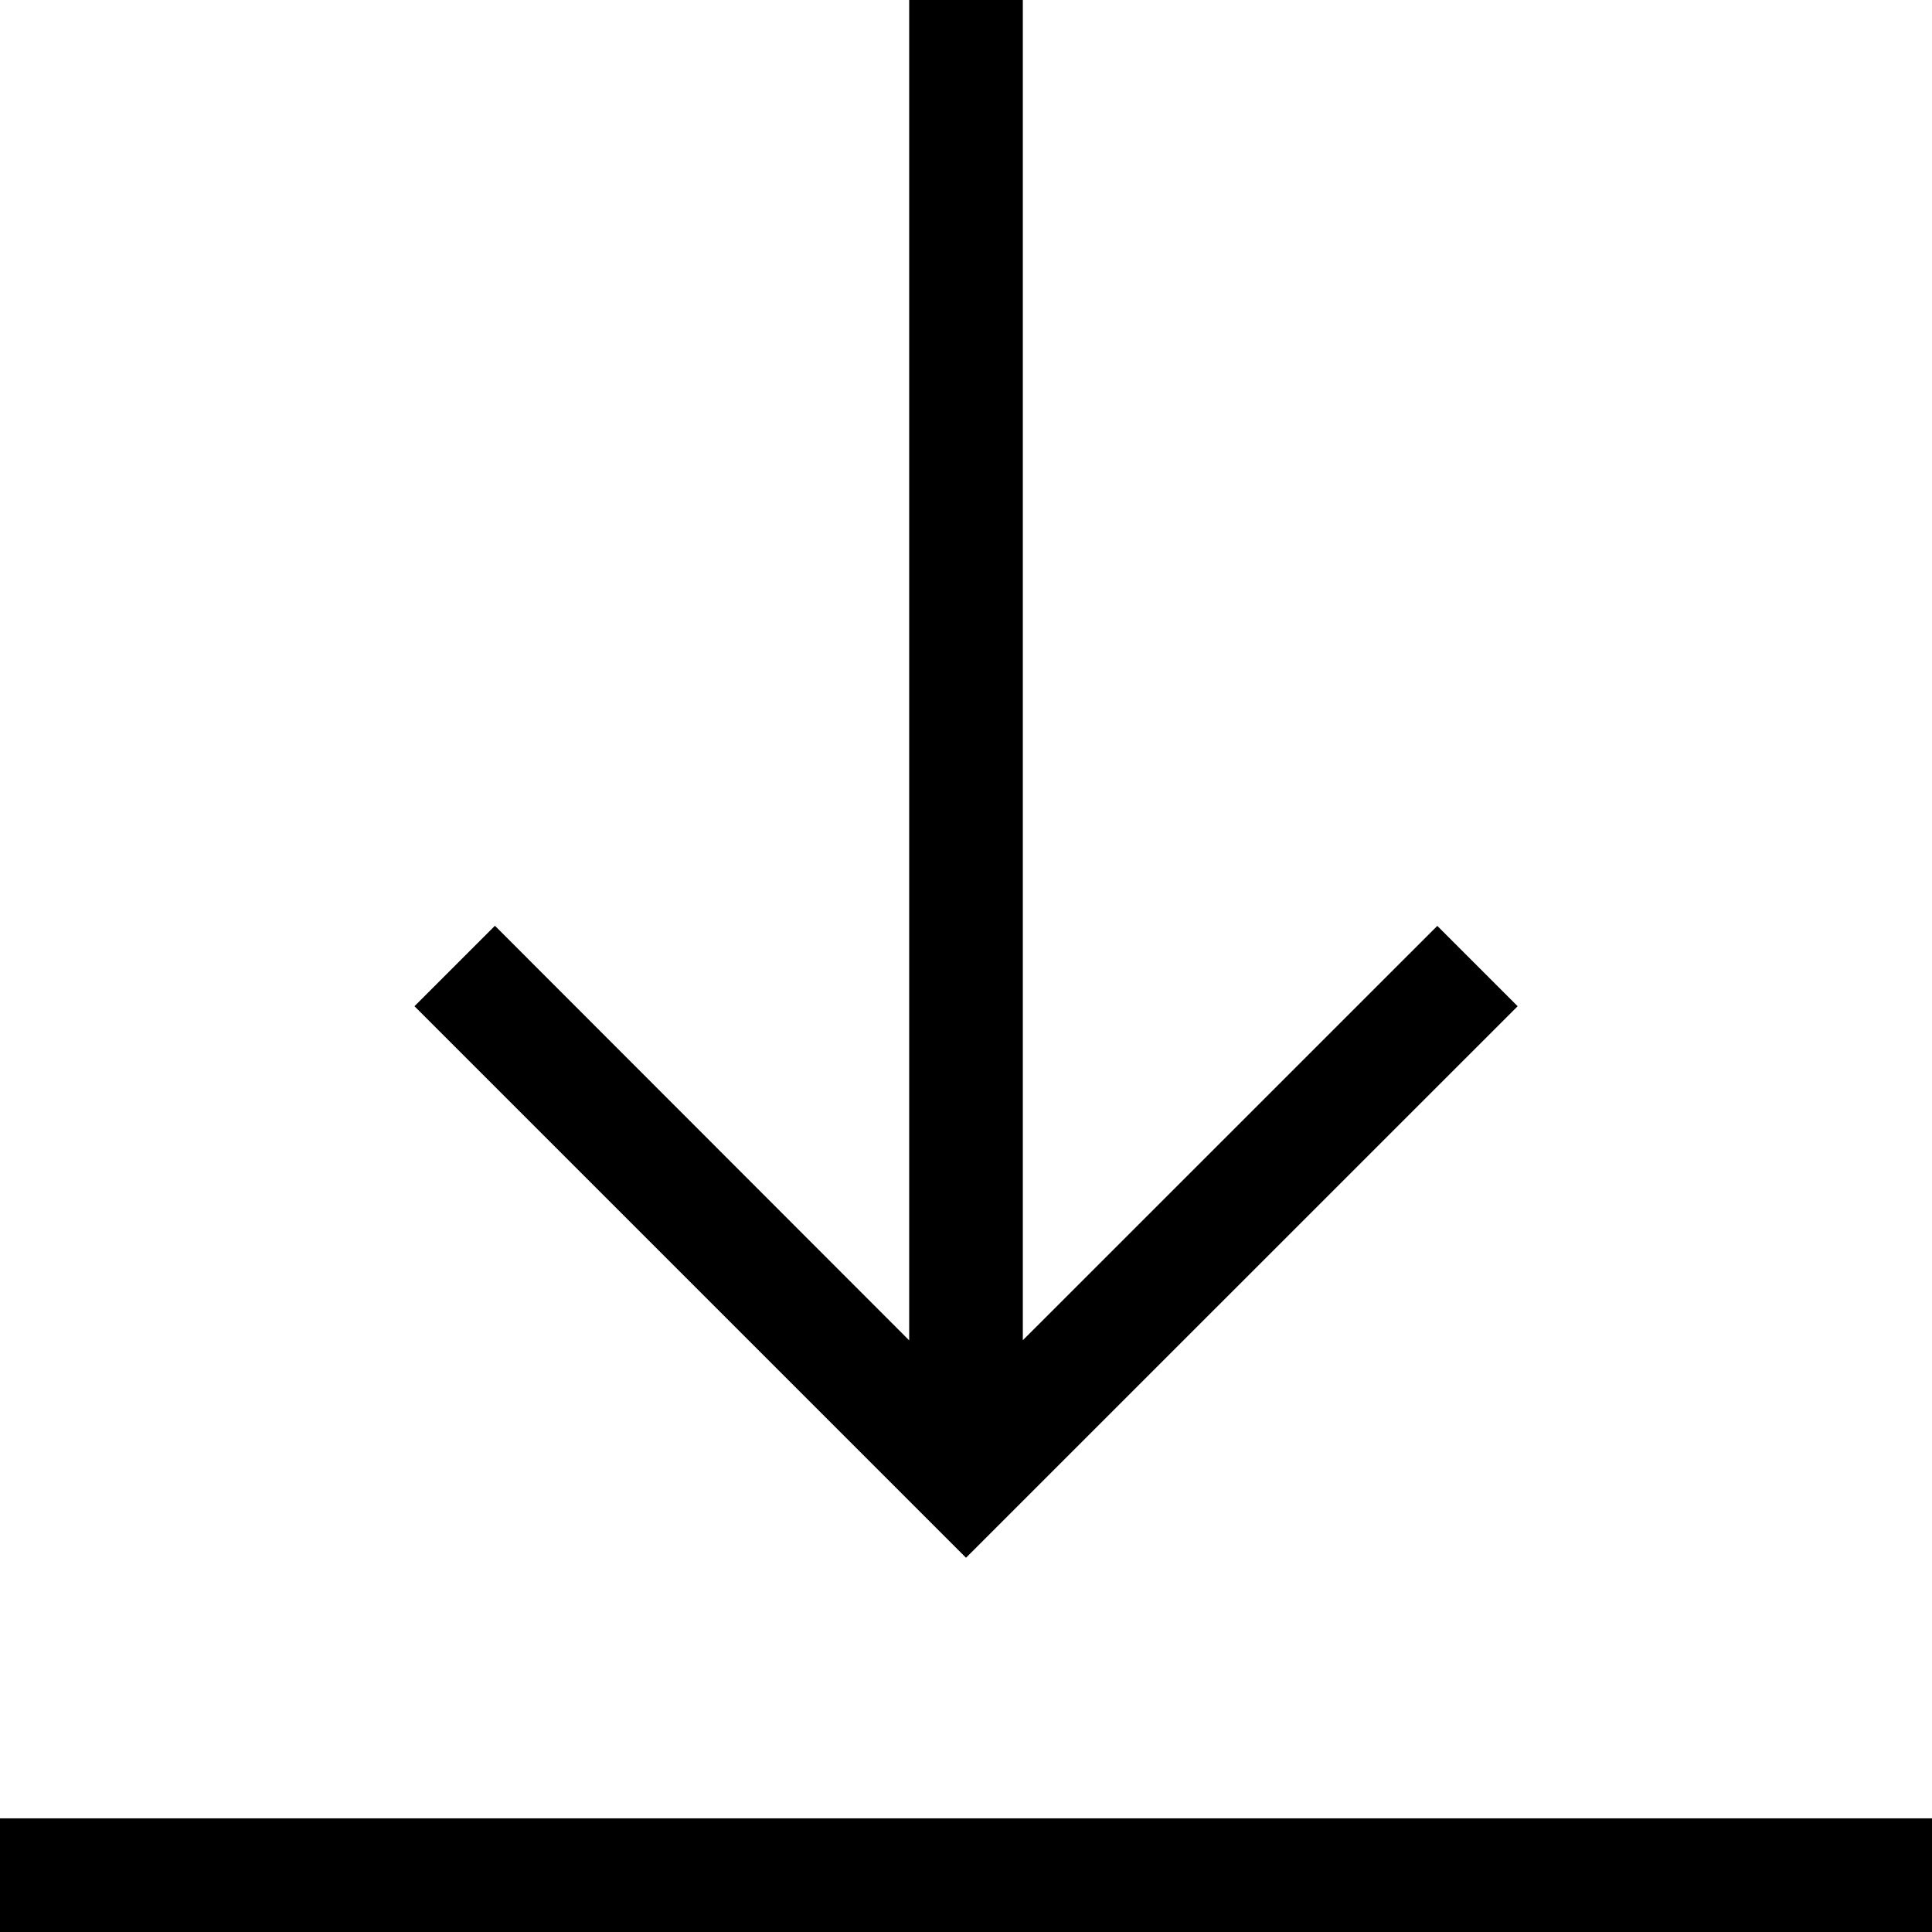 <svg xmlns="http://www.w3.org/2000/svg" width="17" height="17" viewBox="0 0 17 17"><title>download</title><path d="M17 16v1H0v-1h17zm-3.646-7.146l-.707-.707L9 11.793V0H8v11.794L4.355 8.146l-.708.708L8.5 13.707l4.854-4.853z"/></svg>